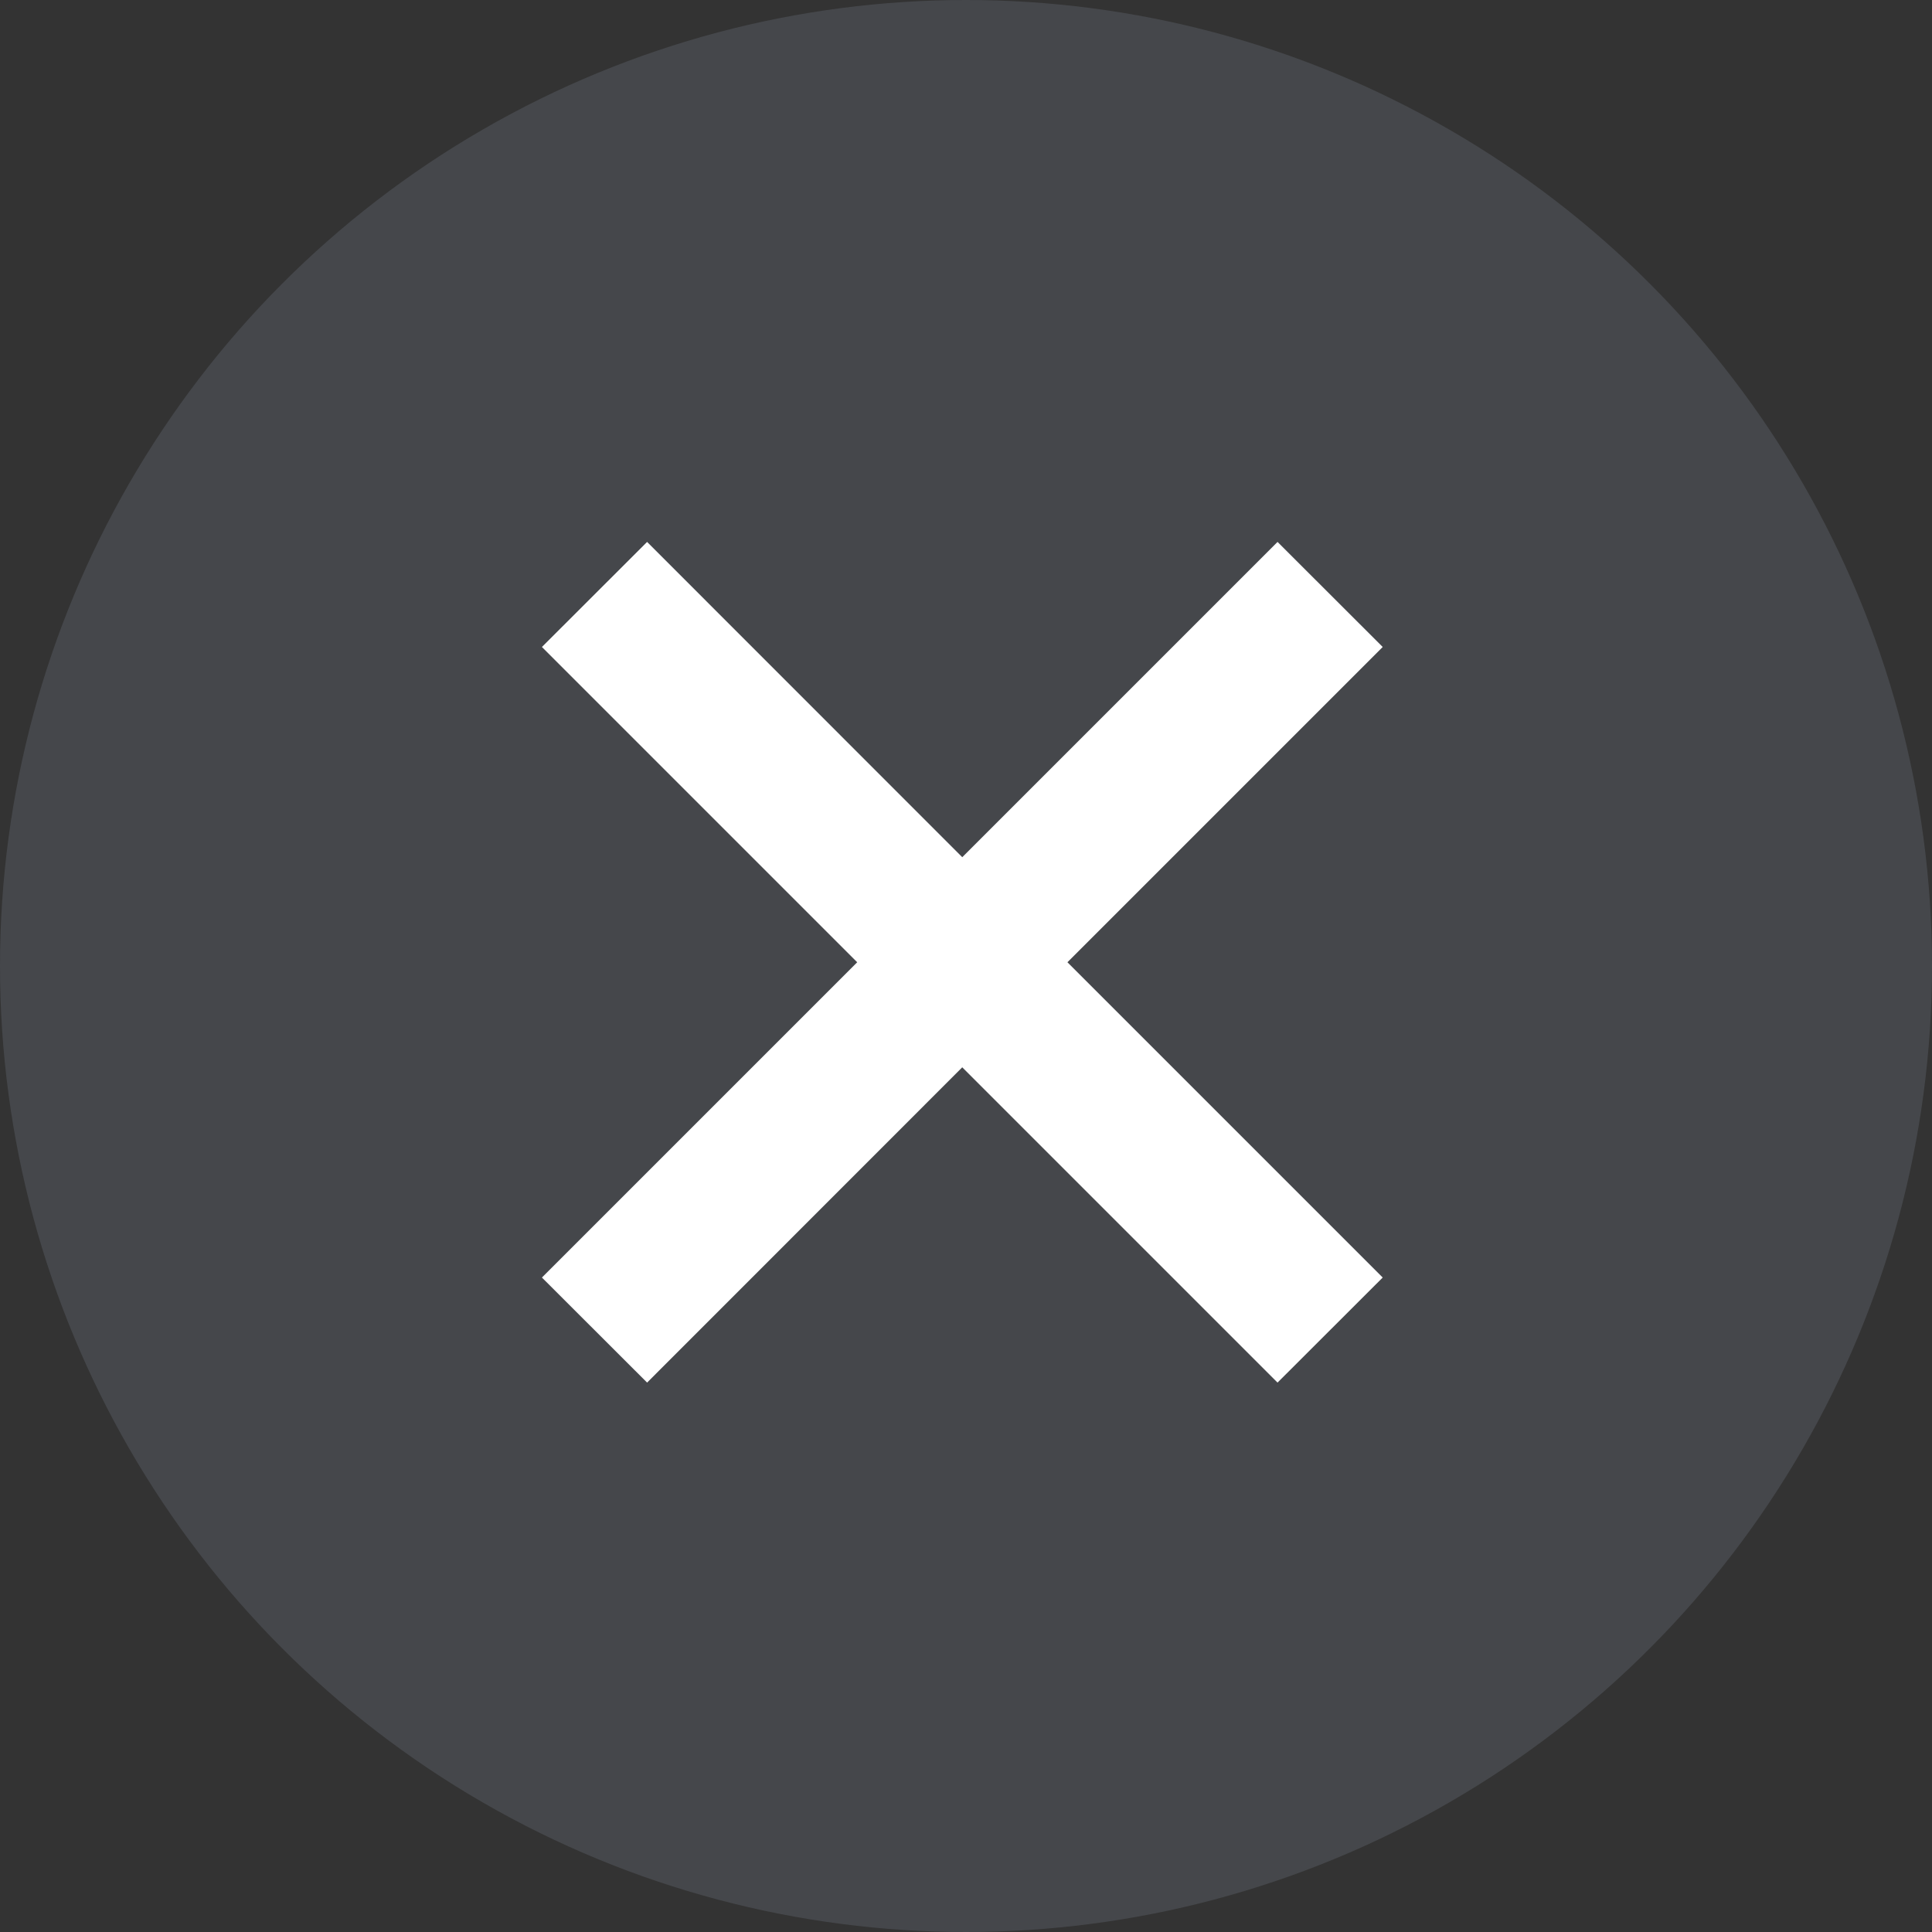 <svg width="16" height="16" viewBox="0 0 16 16" fill="none" xmlns="http://www.w3.org/2000/svg">
<rect x="0" y="0" width="16" height="16" fill="#333333" stroke="none"/>
<circle cx="8" cy="8" r="8" fill="#CEDCFF" fill-opacity="0.12"/>
<path fill-rule="evenodd" clip-rule="evenodd" d="M7.099 7.969L4.488 10.58L5.359 11.45L7.969 8.839L10.58 11.45L11.451 10.58L8.84 7.969L11.451 5.358L10.58 4.488L7.969 7.099L5.359 4.488L4.488 5.358L7.099 7.969Z" fill="white"/>
</svg>
